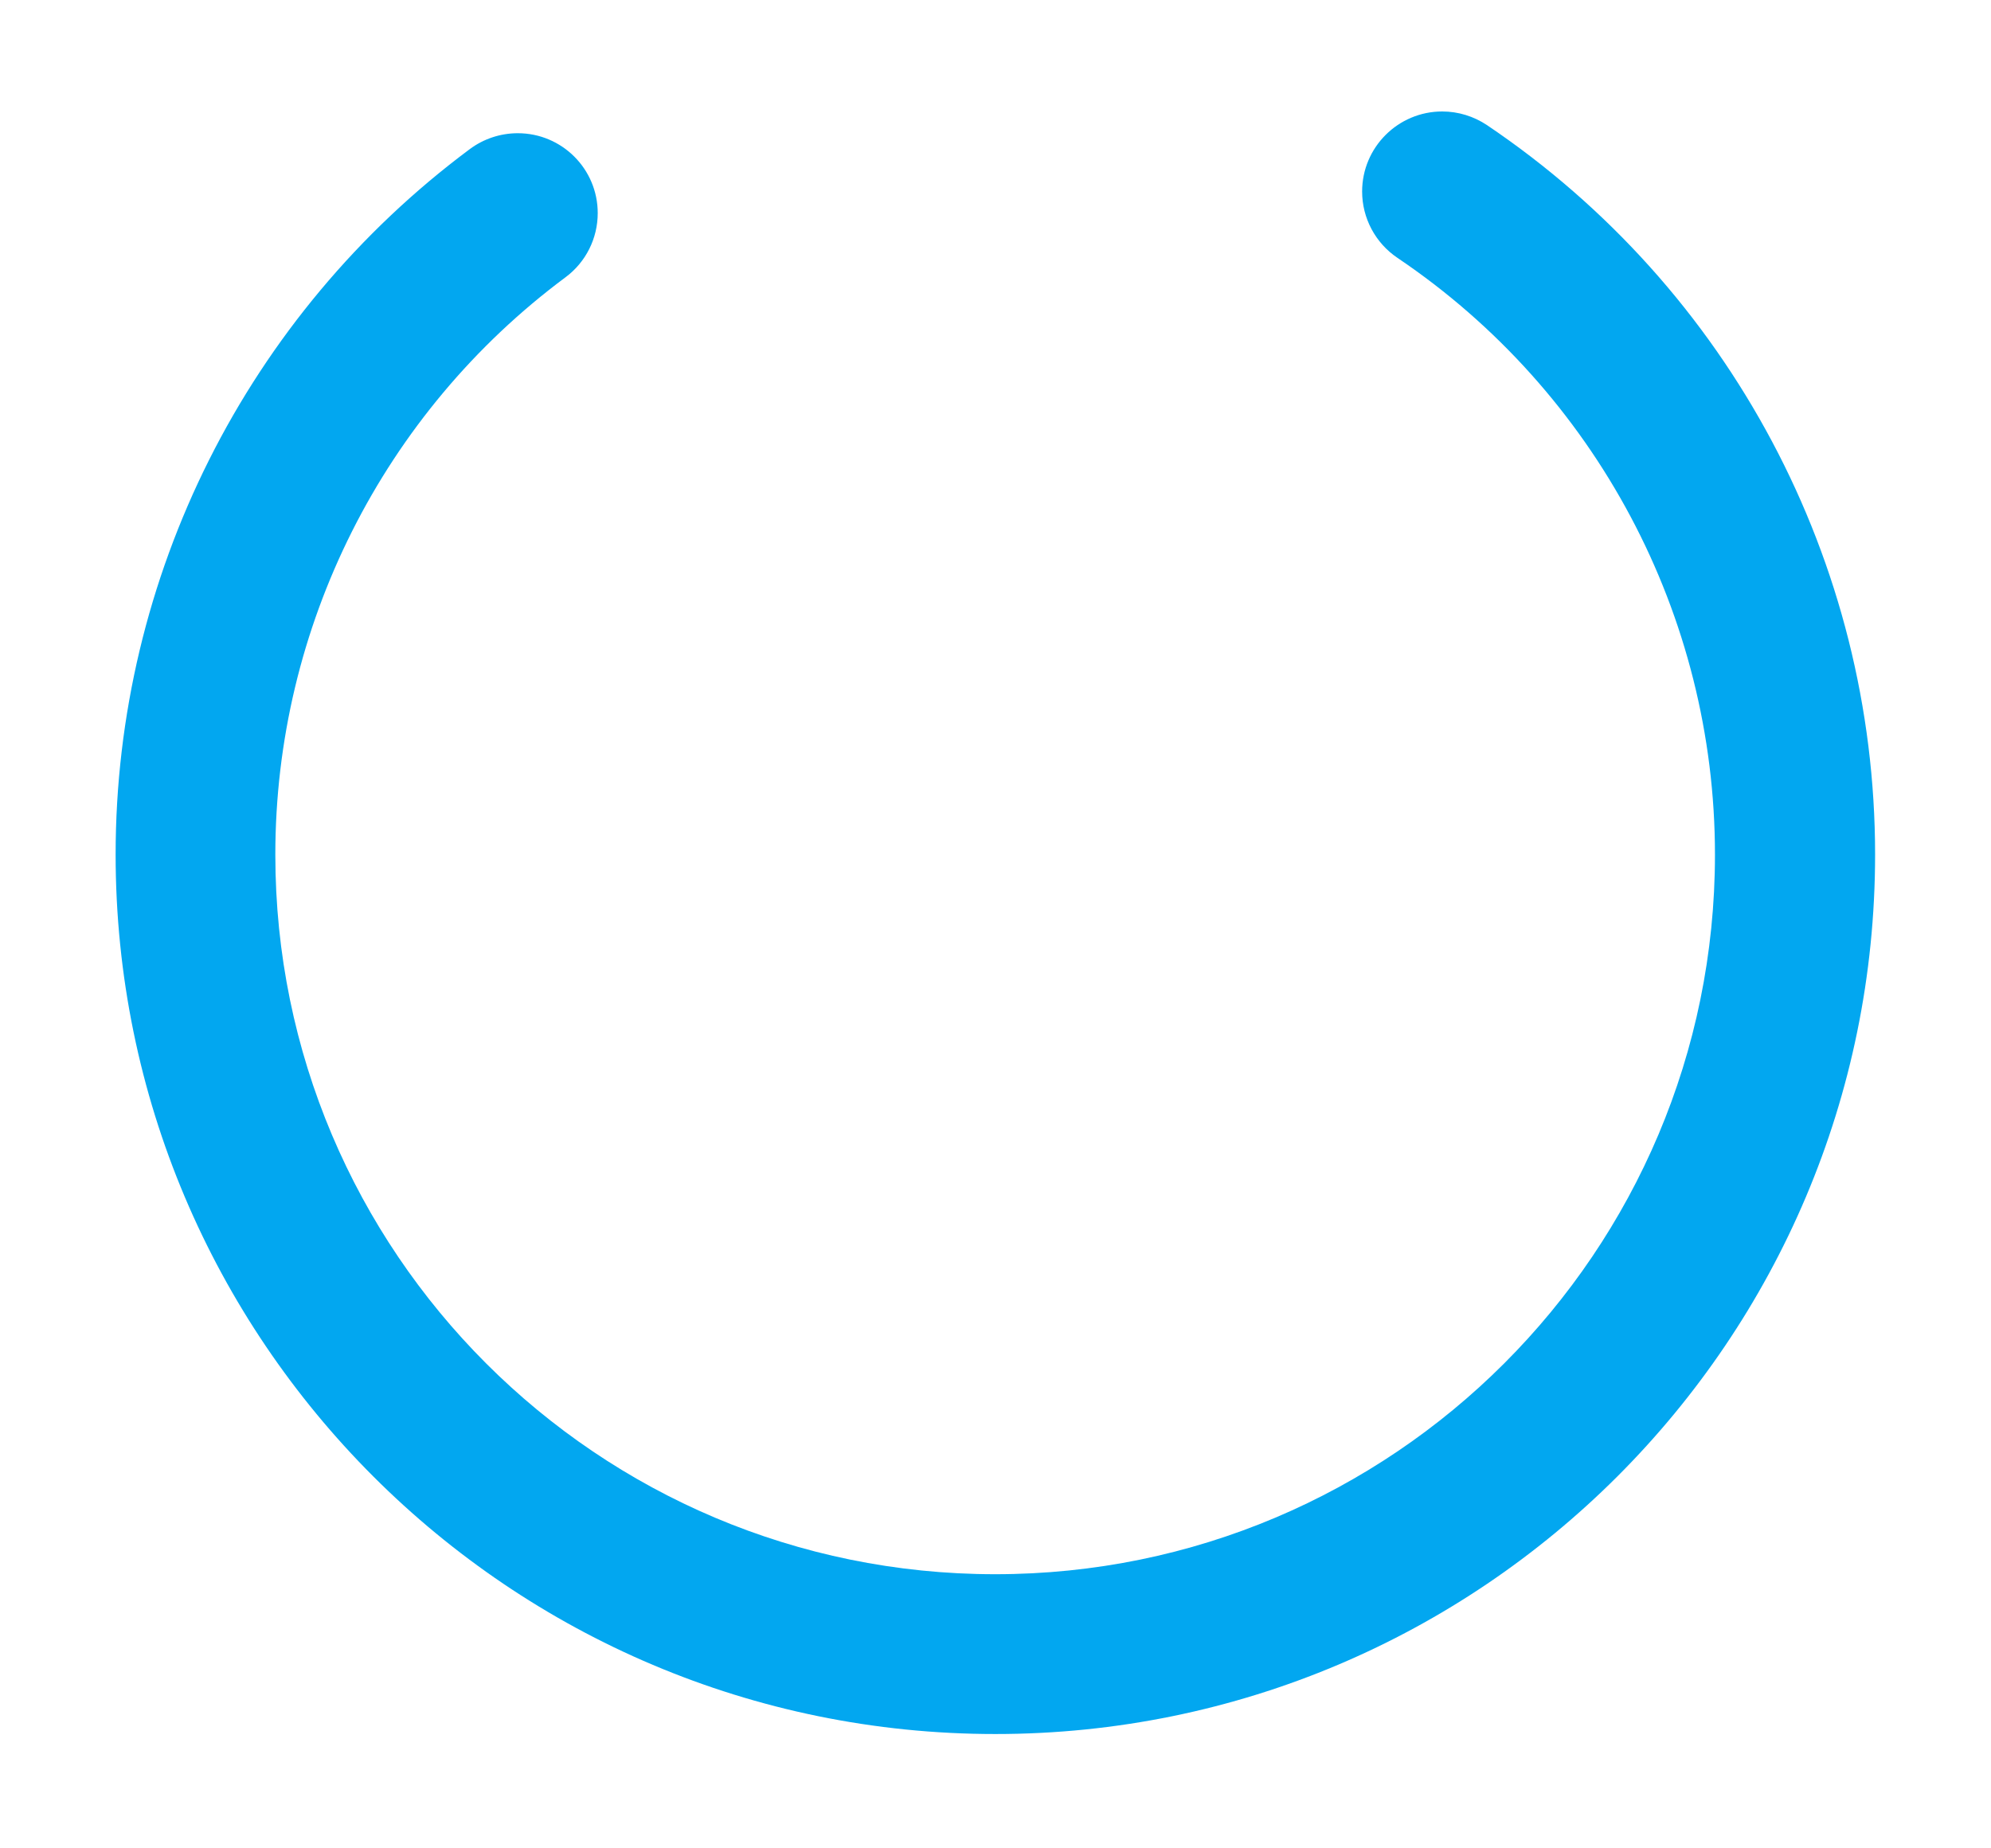 ﻿<?xml version="1.0" encoding="utf-8"?>
<svg version="1.1" xmlns:xlink="http://www.w3.org/1999/xlink" width="14px" height="13px" xmlns="http://www.w3.org/2000/svg">
  <g transform="matrix(1 0 0 1 -3227 -328 )">
    <path d="M 1.936 6.011  C 1.936 4.41  2.693 2.904  3.978 1.949  C 4.12 1.843  4.203 1.676  4.203 1.499  C 4.203 1.188  3.951 0.937  3.641 0.937  C 3.519 0.937  3.401 0.976  3.303 1.049  C 1.736 2.216  0.813 4.056  0.813 6.01  C 0.813 9.426  3.582 12.196  6.999 12.196  C 10.415 12.196  13.185 9.426  13.185 6.01  C 13.185 3.953  12.162 2.03  10.456 0.88  C 10.363 0.818  10.254 0.784  10.141 0.784  C 9.831 0.784  9.578 1.036  9.578 1.347  C 9.578 1.534  9.671 1.709  9.827 1.814  C 11.222 2.755  12.059 4.328  12.059 6.011  C 12.059 8.806  9.793 11.072  6.998 11.072  C 4.202 11.072  1.936 8.806  1.936 6.011  Z " fill-rule="nonzero" fill="#02a7f0" stroke="none" transform="matrix(1 0 0 1 3227 328 )" />
  </g>
</svg>